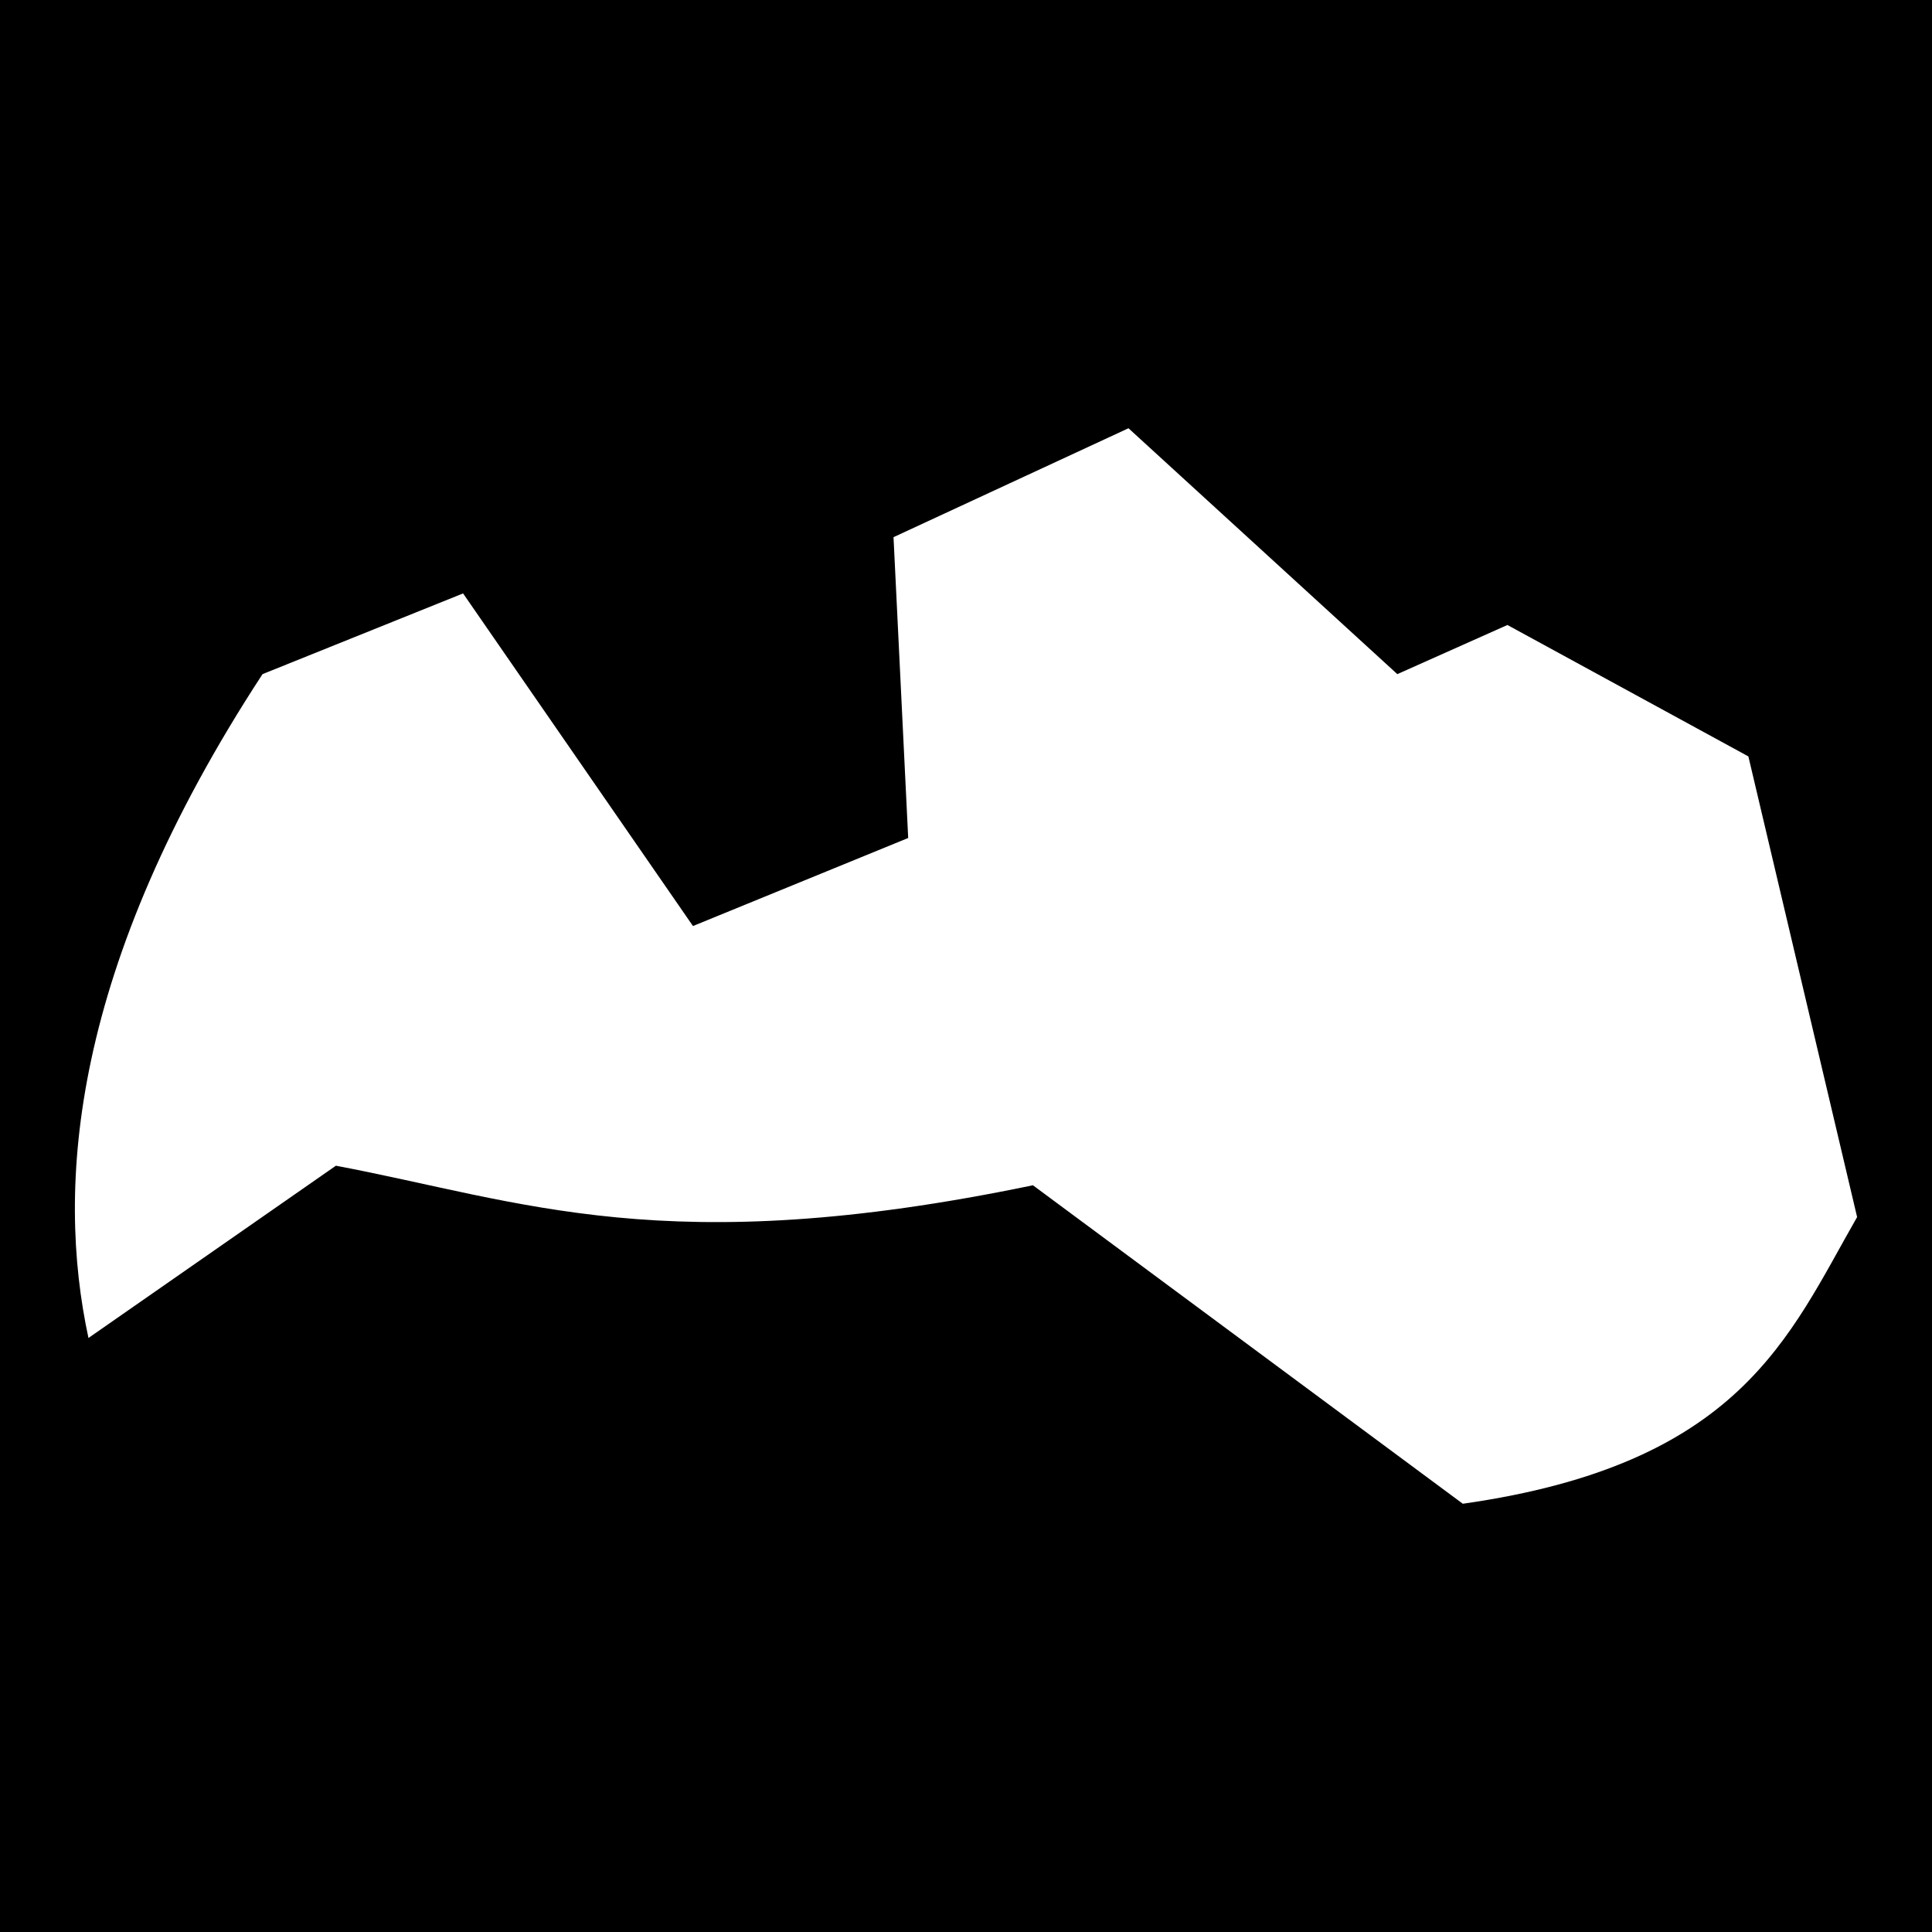 <svg xmlns="http://www.w3.org/2000/svg" viewBox="0 0 512 512" width="512" height="512"><path d="M0 0h512v512H0z"/><path fill="#fff" d="M23.446 354.575c-8.66-40.146-4.72-98.13 46.128-175.924l53.147-21.388 60.923 88.145 57.035-23.333-3.889-79.72 62.267-28.864 71.247 65.16 29.177-13.022 63.856 34.828 28.815 122.077c-18.165 31.708-30.85 65.514-104.492 75.975l-113.926-84.4c-97.46 20.25-135.145 4.186-184.716-5.185z"/></svg>